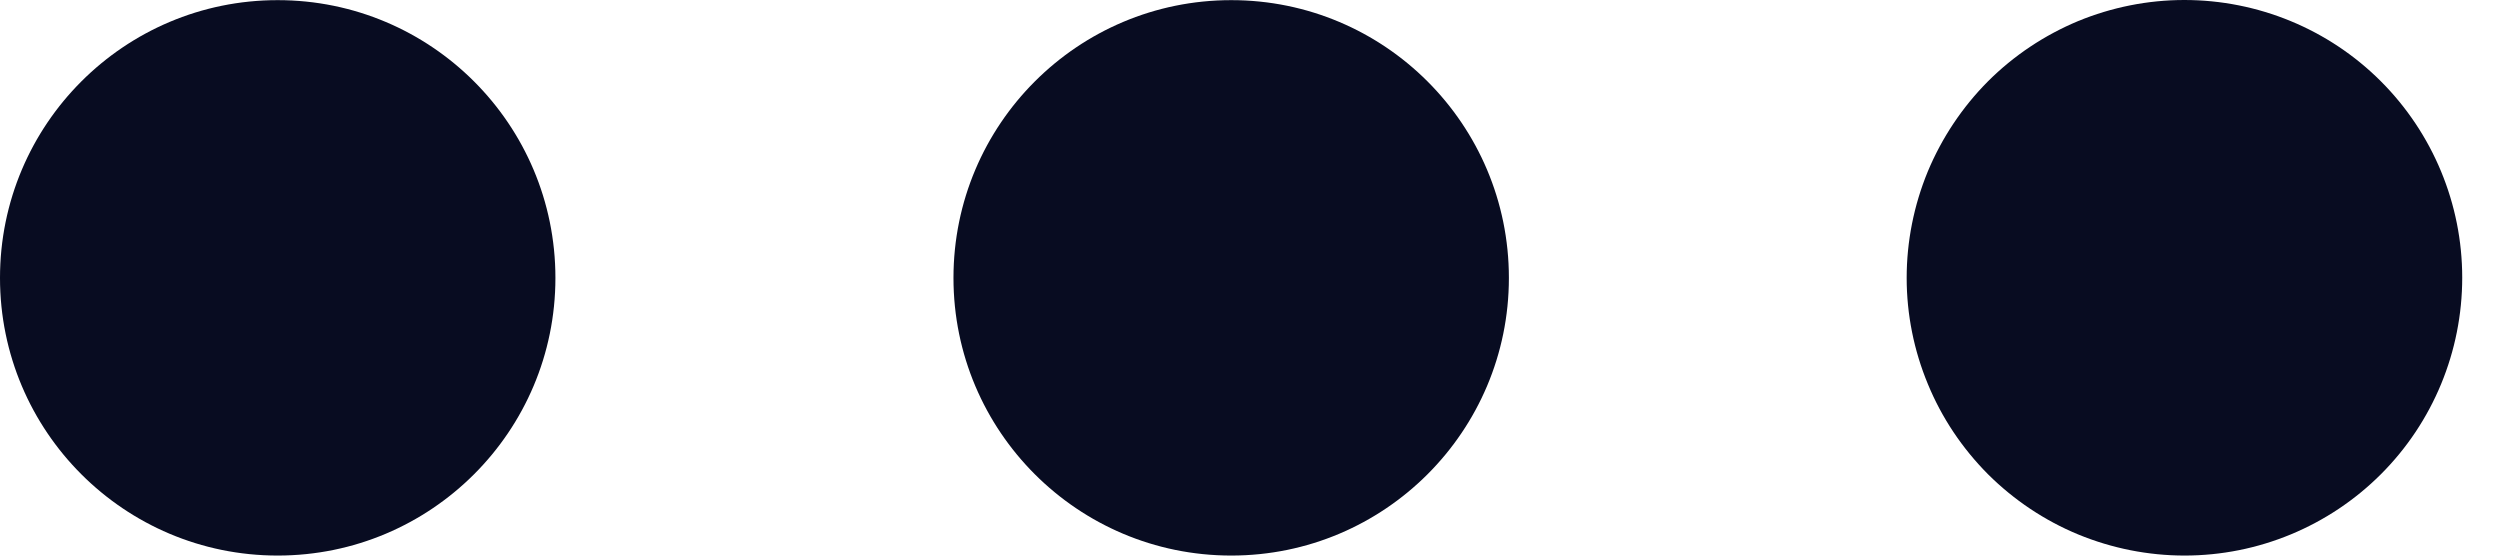 <svg width="18" height="4" viewBox="0 0 18 4" fill="none" xmlns="http://www.w3.org/2000/svg">
<path d="M15.729 4C15.466 4 15.206 3.948 14.963 3.848C14.721 3.748 14.5 3.6 14.314 3.415C14.129 3.229 13.981 3.009 13.881 2.766C13.78 2.523 13.728 2.263 13.728 2.001C13.728 1.738 13.78 1.478 13.88 1.235C13.981 0.993 14.128 0.772 14.313 0.586C14.499 0.4 14.72 0.253 14.962 0.152C15.205 0.052 15.465 8.44674e-05 15.727 1.03326e-07C16.258 -0 16.767 0.21 17.142 0.585C17.517 0.96 17.728 1.469 17.728 1.999C17.728 2.53 17.518 3.039 17.143 3.414C16.768 3.789 16.259 4 15.729 4Z" fill="#080C21"/>
<path d="M8.865 4C9.969 4 10.864 3.105 10.864 2.001C10.864 0.896 9.969 0.001 8.865 0.001C7.76 0.001 6.865 0.896 6.865 2.001C6.865 3.105 7.76 4 8.865 4Z" fill="#080C21"/>
<path d="M1.999 4C3.104 4 3.999 3.105 3.999 2.001C3.999 0.896 3.104 0.001 1.999 0.001C0.895 0.001 0 0.896 0 2.001C0 3.105 0.895 4 1.999 4Z" fill="#080C21"/>
</svg>
